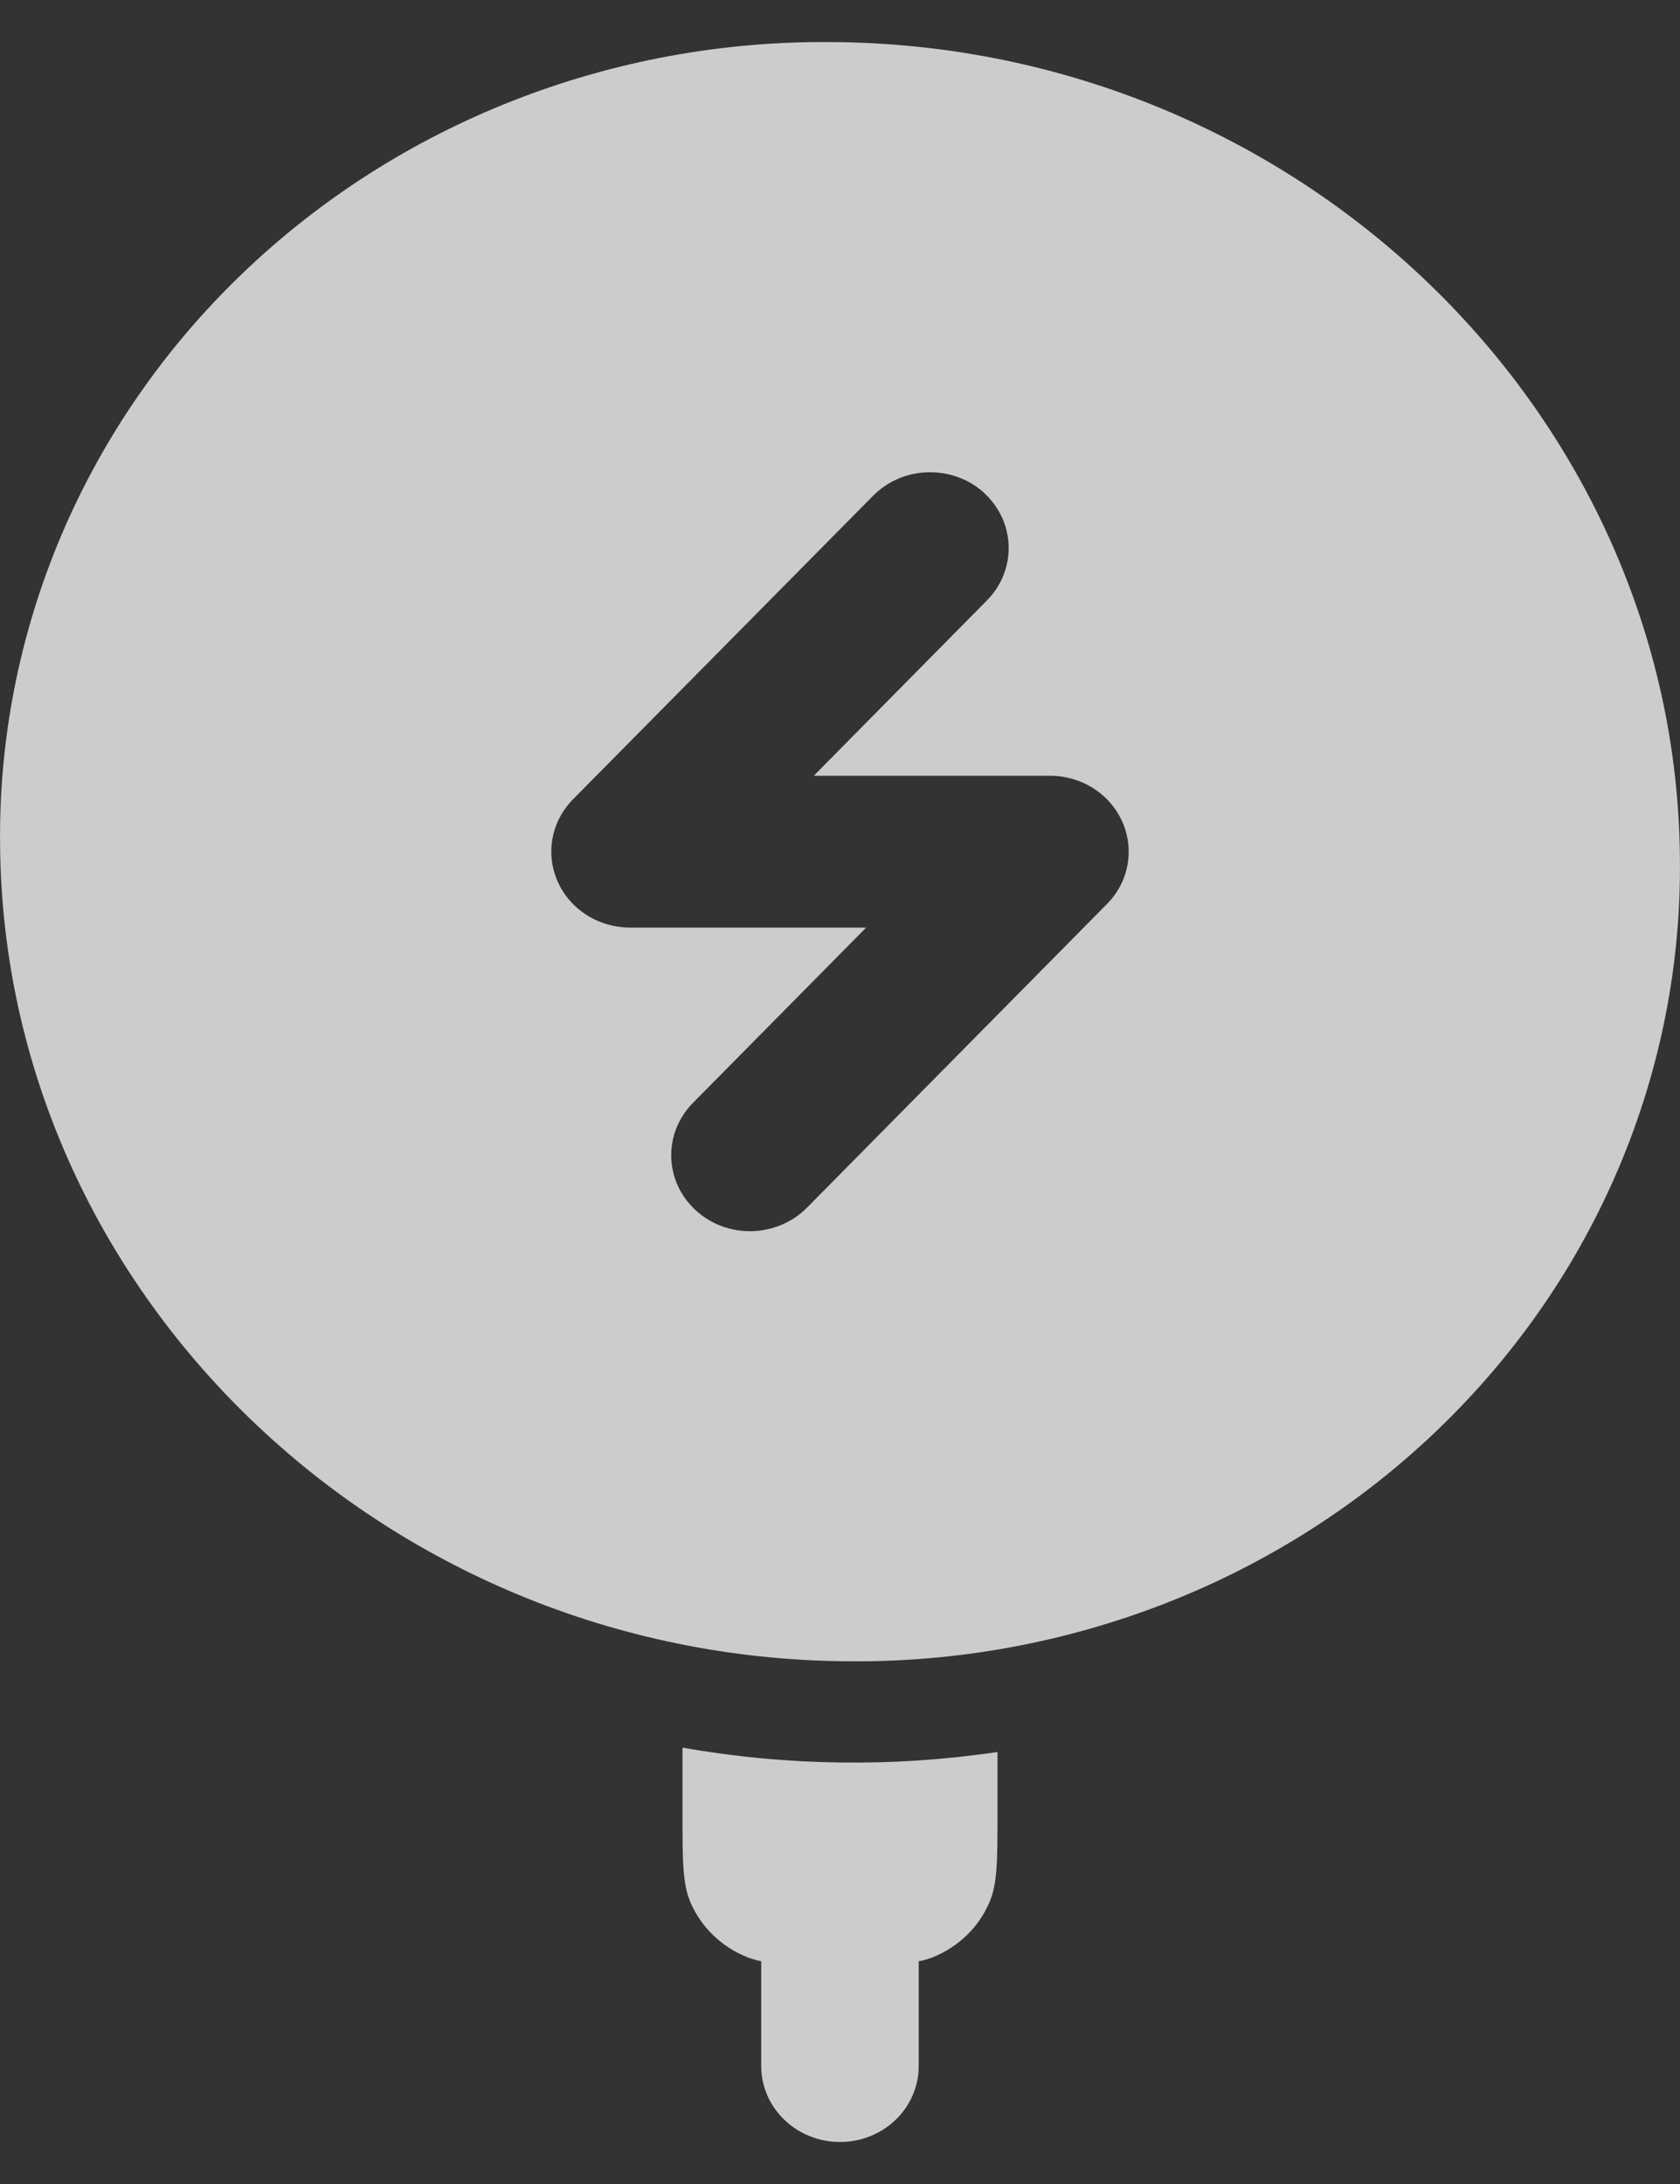 <svg width="20" height="26" viewBox="0 0 20 26" fill="none" xmlns="http://www.w3.org/2000/svg">
<rect x="0" y="0" width="20" height="26" fill="#333333" stroke="none"/>
<g id="Group">
<path id="Vector" fill-rule="evenodd" clip-rule="evenodd" d="M10.081 19.777C11.388 19.792 12.684 19.554 13.895 19.079C15.105 18.604 16.204 17.9 17.128 17.009C18.052 16.119 18.782 15.059 19.275 13.893C19.768 12.726 20.014 11.477 19.999 10.217C19.954 4.893 15.442 0.543 9.919 0.501C8.612 0.486 7.316 0.724 6.106 1.199C4.896 1.674 3.796 2.378 2.872 3.269C1.948 4.159 1.218 5.219 0.725 6.385C0.232 7.552 -0.014 8.801 0.001 10.061C0.046 15.384 4.558 19.735 10.081 19.777ZM11.717 5.87C12.092 6.215 12.106 6.786 11.75 7.147L9.688 9.235H12.5C12.683 9.235 12.863 9.287 13.016 9.385C13.169 9.482 13.289 9.62 13.361 9.783C13.433 9.945 13.454 10.125 13.422 10.299C13.39 10.473 13.305 10.634 13.178 10.762L9.608 14.376C9.523 14.462 9.421 14.531 9.309 14.579C9.196 14.627 9.075 14.654 8.952 14.657C8.829 14.66 8.706 14.639 8.591 14.597C8.476 14.554 8.371 14.49 8.282 14.408C8.193 14.326 8.121 14.228 8.071 14.12C8.021 14.011 7.994 13.895 7.991 13.776C7.988 13.657 8.009 13.539 8.053 13.428C8.098 13.318 8.164 13.216 8.249 13.13L10.311 11.043H7.5C7.317 11.042 7.137 10.991 6.984 10.893C6.831 10.796 6.711 10.657 6.639 10.495C6.567 10.332 6.545 10.153 6.578 9.979C6.61 9.805 6.695 9.644 6.821 9.516L10.394 5.902C10.565 5.728 10.801 5.628 11.049 5.622C11.298 5.616 11.539 5.705 11.719 5.87H11.717Z" fill="white" fill-opacity="0.75"/>
<path id="Vector_2" d="M8.896 23.3C8.95 23.321 9.006 23.337 9.062 23.348V24.596C9.062 24.836 9.161 25.066 9.337 25.235C9.513 25.405 9.751 25.5 10 25.5C10.248 25.5 10.487 25.405 10.663 25.235C10.839 25.066 10.937 24.836 10.937 24.596V23.349C10.994 23.338 11.05 23.322 11.104 23.301C11.409 23.178 11.652 22.944 11.778 22.648C11.875 22.427 11.875 22.146 11.875 21.584V20.857C10.631 21.041 9.363 21.024 8.125 20.805V21.584C8.125 22.146 8.125 22.428 8.22 22.648C8.347 22.943 8.59 23.178 8.896 23.3Z" fill="white" fill-opacity="0.75"/>
</g>
</svg>
